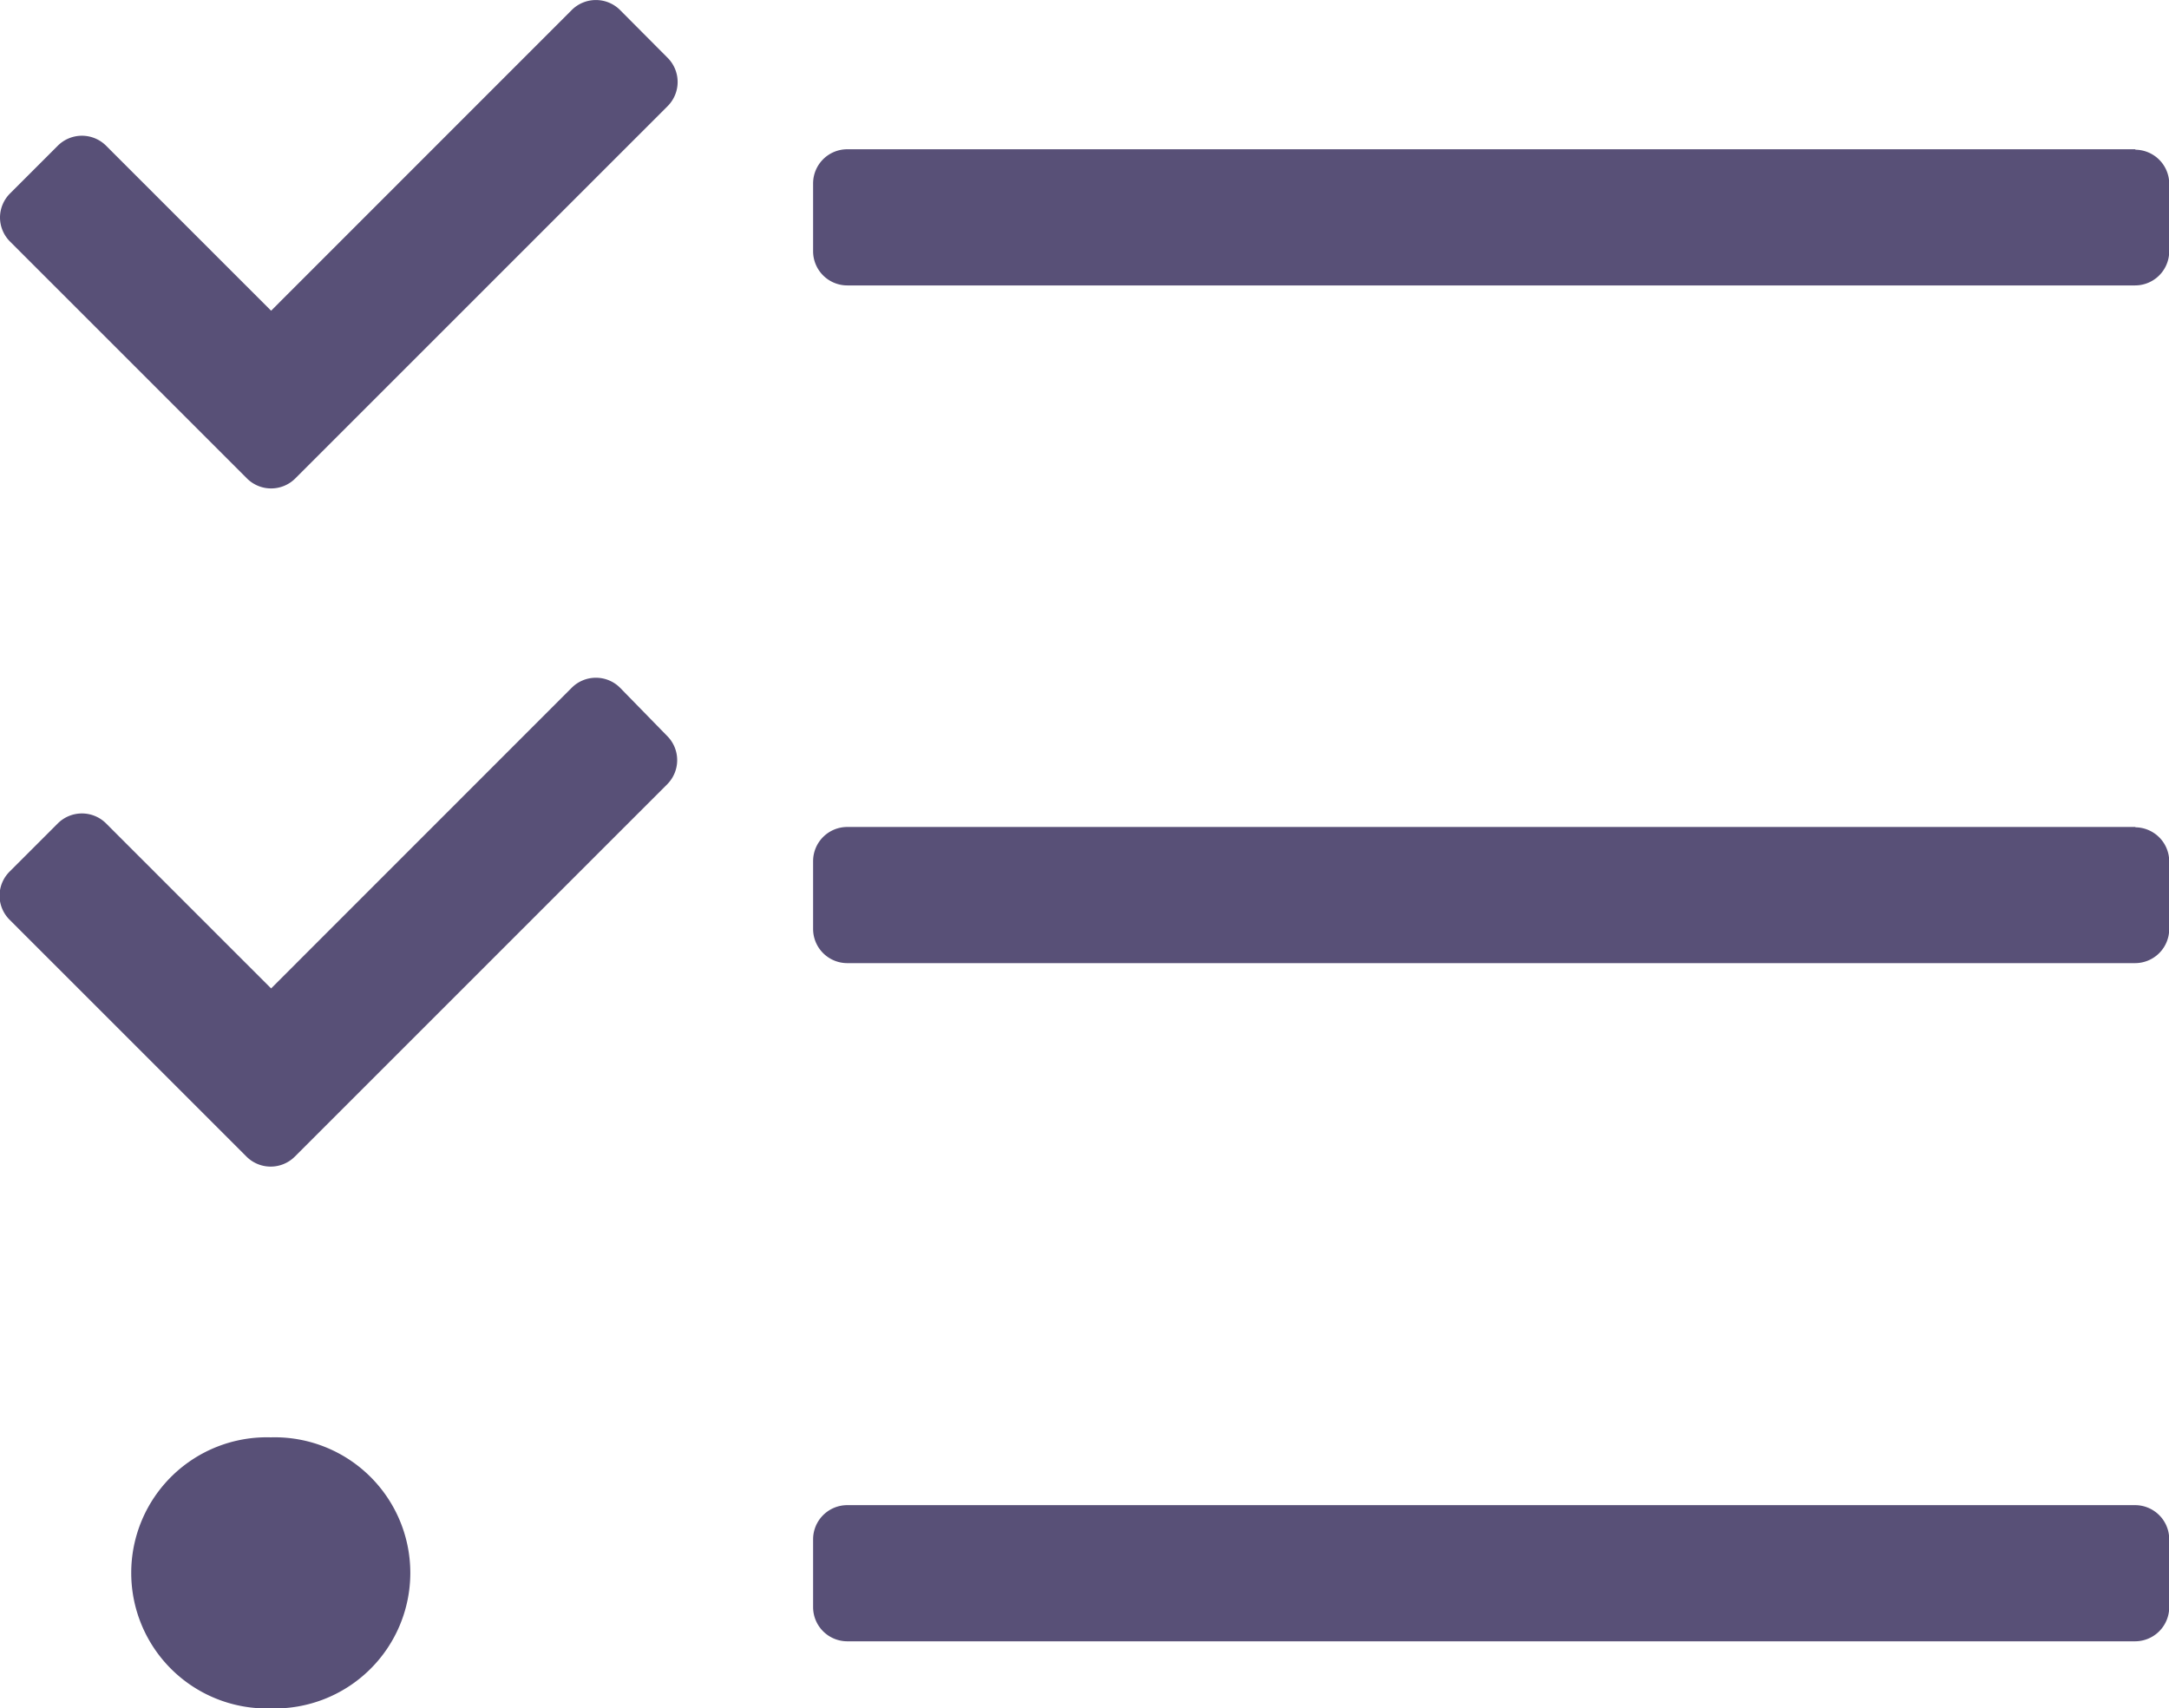 <svg xmlns="http://www.w3.org/2000/svg" width="19.033" height="14.994" viewBox="0 0 19.033 14.994">
    <path id="prefix__tasks" d="M4.444 50.674a.3.3 0 0 0-.422 0l-2.639 2.64-1.45-1.45a.3.3 0 0 0-.42 0l-.422.422A.3.3 0 0 0-1 52.5a.3.3 0 0 0 .087.21l2.082 2.082a.3.3 0 0 0 .42 0l3.271-3.271a.3.3 0 0 0 0-.421zm-3.064 6.58a1.19 1.19 0 1 0 0 2.379 1.19 1.19 0 1 0 0-2.379zm3.064-12.528a.3.3 0 0 0-.422 0l-2.639 2.64-1.45-1.45a.3.3 0 0 0-.42 0l-.422.422a.3.3 0 0 0-.087.21.3.3 0 0 0 .087.21l2.082 2.082a.3.3 0 0 0 .42 0l3.271-3.271a.3.3 0 0 0 0-.421zm13.3 13.123H6.439a.3.3 0 0 0-.3.3v.595a.3.3 0 0 0 .3.3h11.3a.3.3 0 0 0 .3-.3v-.595a.3.3 0 0 0-.299-.3zm0-11.9H6.439a.3.3 0 0 0-.3.3v.595a.3.3 0 0 0 .3.3h11.3a.3.3 0 0 0 .3-.3v-.595a.3.3 0 0 0-.299-.296zm0 5.948H6.439a.3.3 0 0 0-.3.3v.595a.3.3 0 0 0 .3.3h11.3a.3.3 0 0 0 .3-.3V52.2a.3.3 0 0 0-.299-.3z" transform="translate(.996 -44.639)" style="fill:#585077"/>
</svg>
